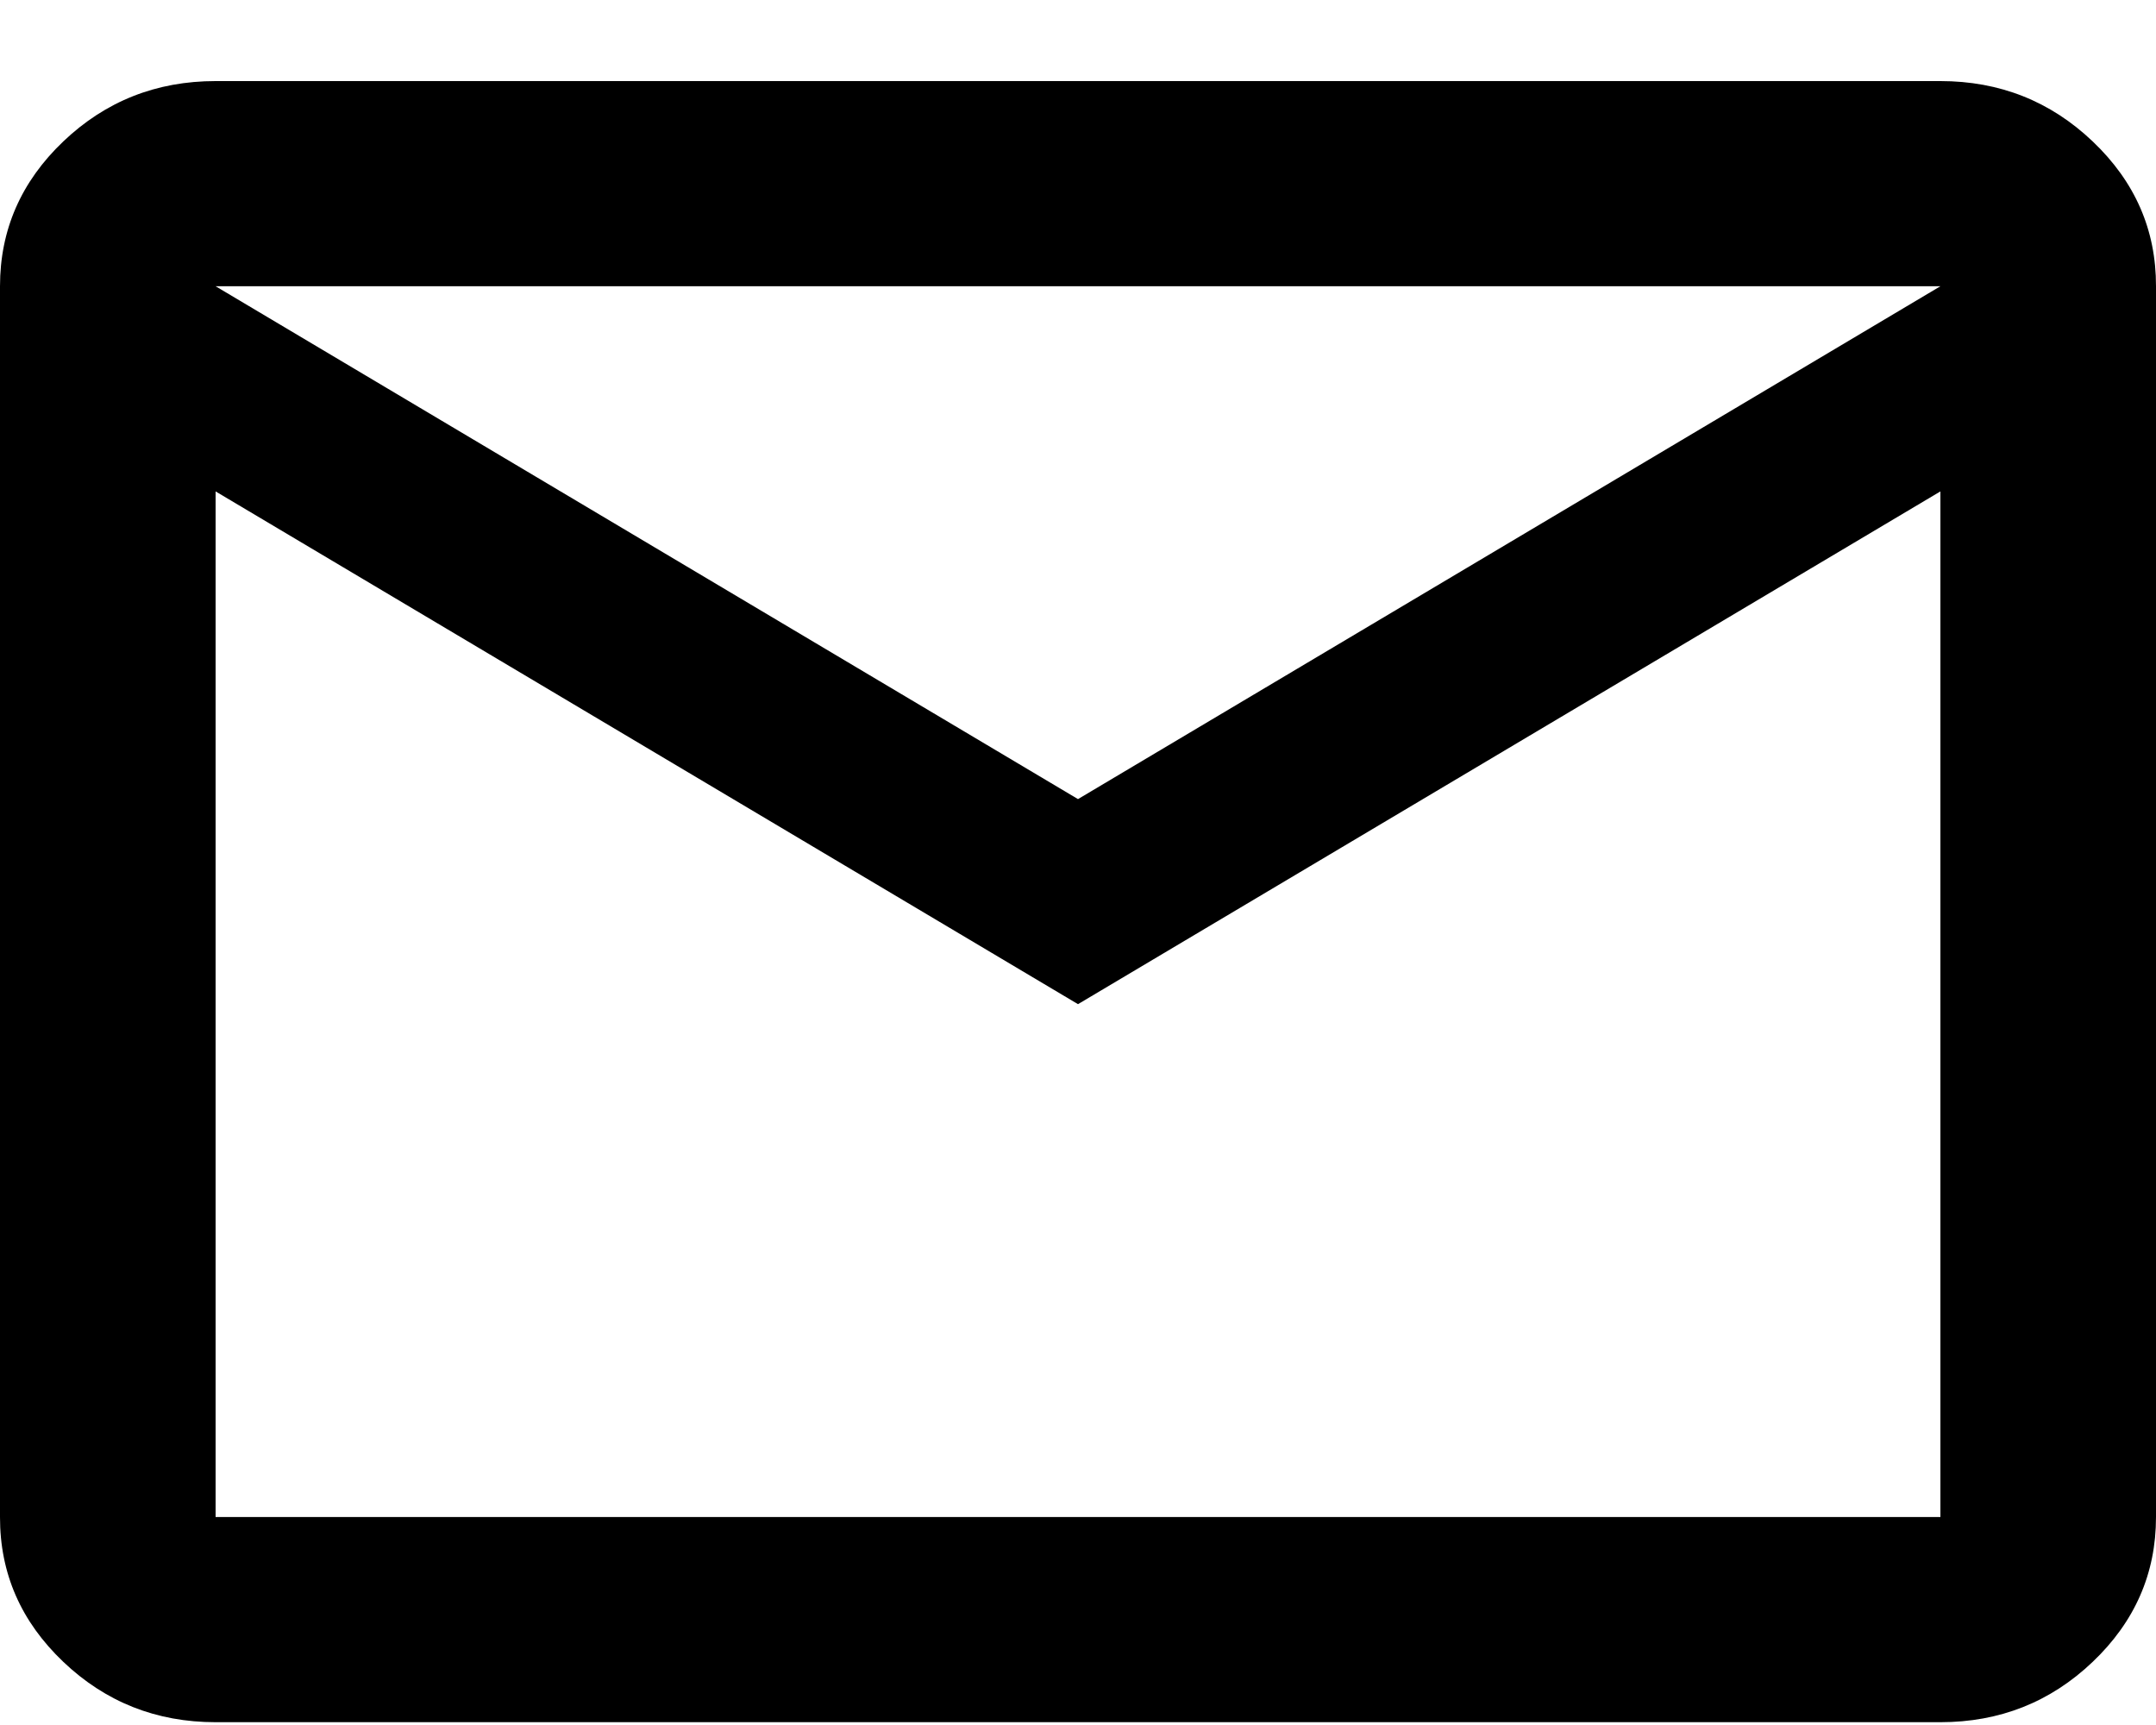 <svg width="20" height="16" viewBox="0 0 20 16" fill="none" xmlns="http://www.w3.org/2000/svg">
<path d="M2 15.974C1.45 15.974 0.979 15.787 0.587 15.414C0.195 15.041 -0.001 14.594 1.69779e-06 14.071L1.69779e-06 2.655C1.69779e-06 2.132 0.196 1.684 0.588 1.311C0.98 0.938 1.451 0.752 2 0.752L18 0.752C18.55 0.752 19.021 0.939 19.413 1.312C19.805 1.685 20.001 2.132 20 2.655V14.071C20 14.594 19.804 15.042 19.412 15.415C19.02 15.788 18.549 15.974 18 15.974H2ZM10 9.314L2 4.558V14.071H18V4.558L10 9.314ZM10 7.412L18 2.655H2L10 7.412ZM2 4.558V2.655V14.071V4.558Z" fill="black"/>
</svg>
